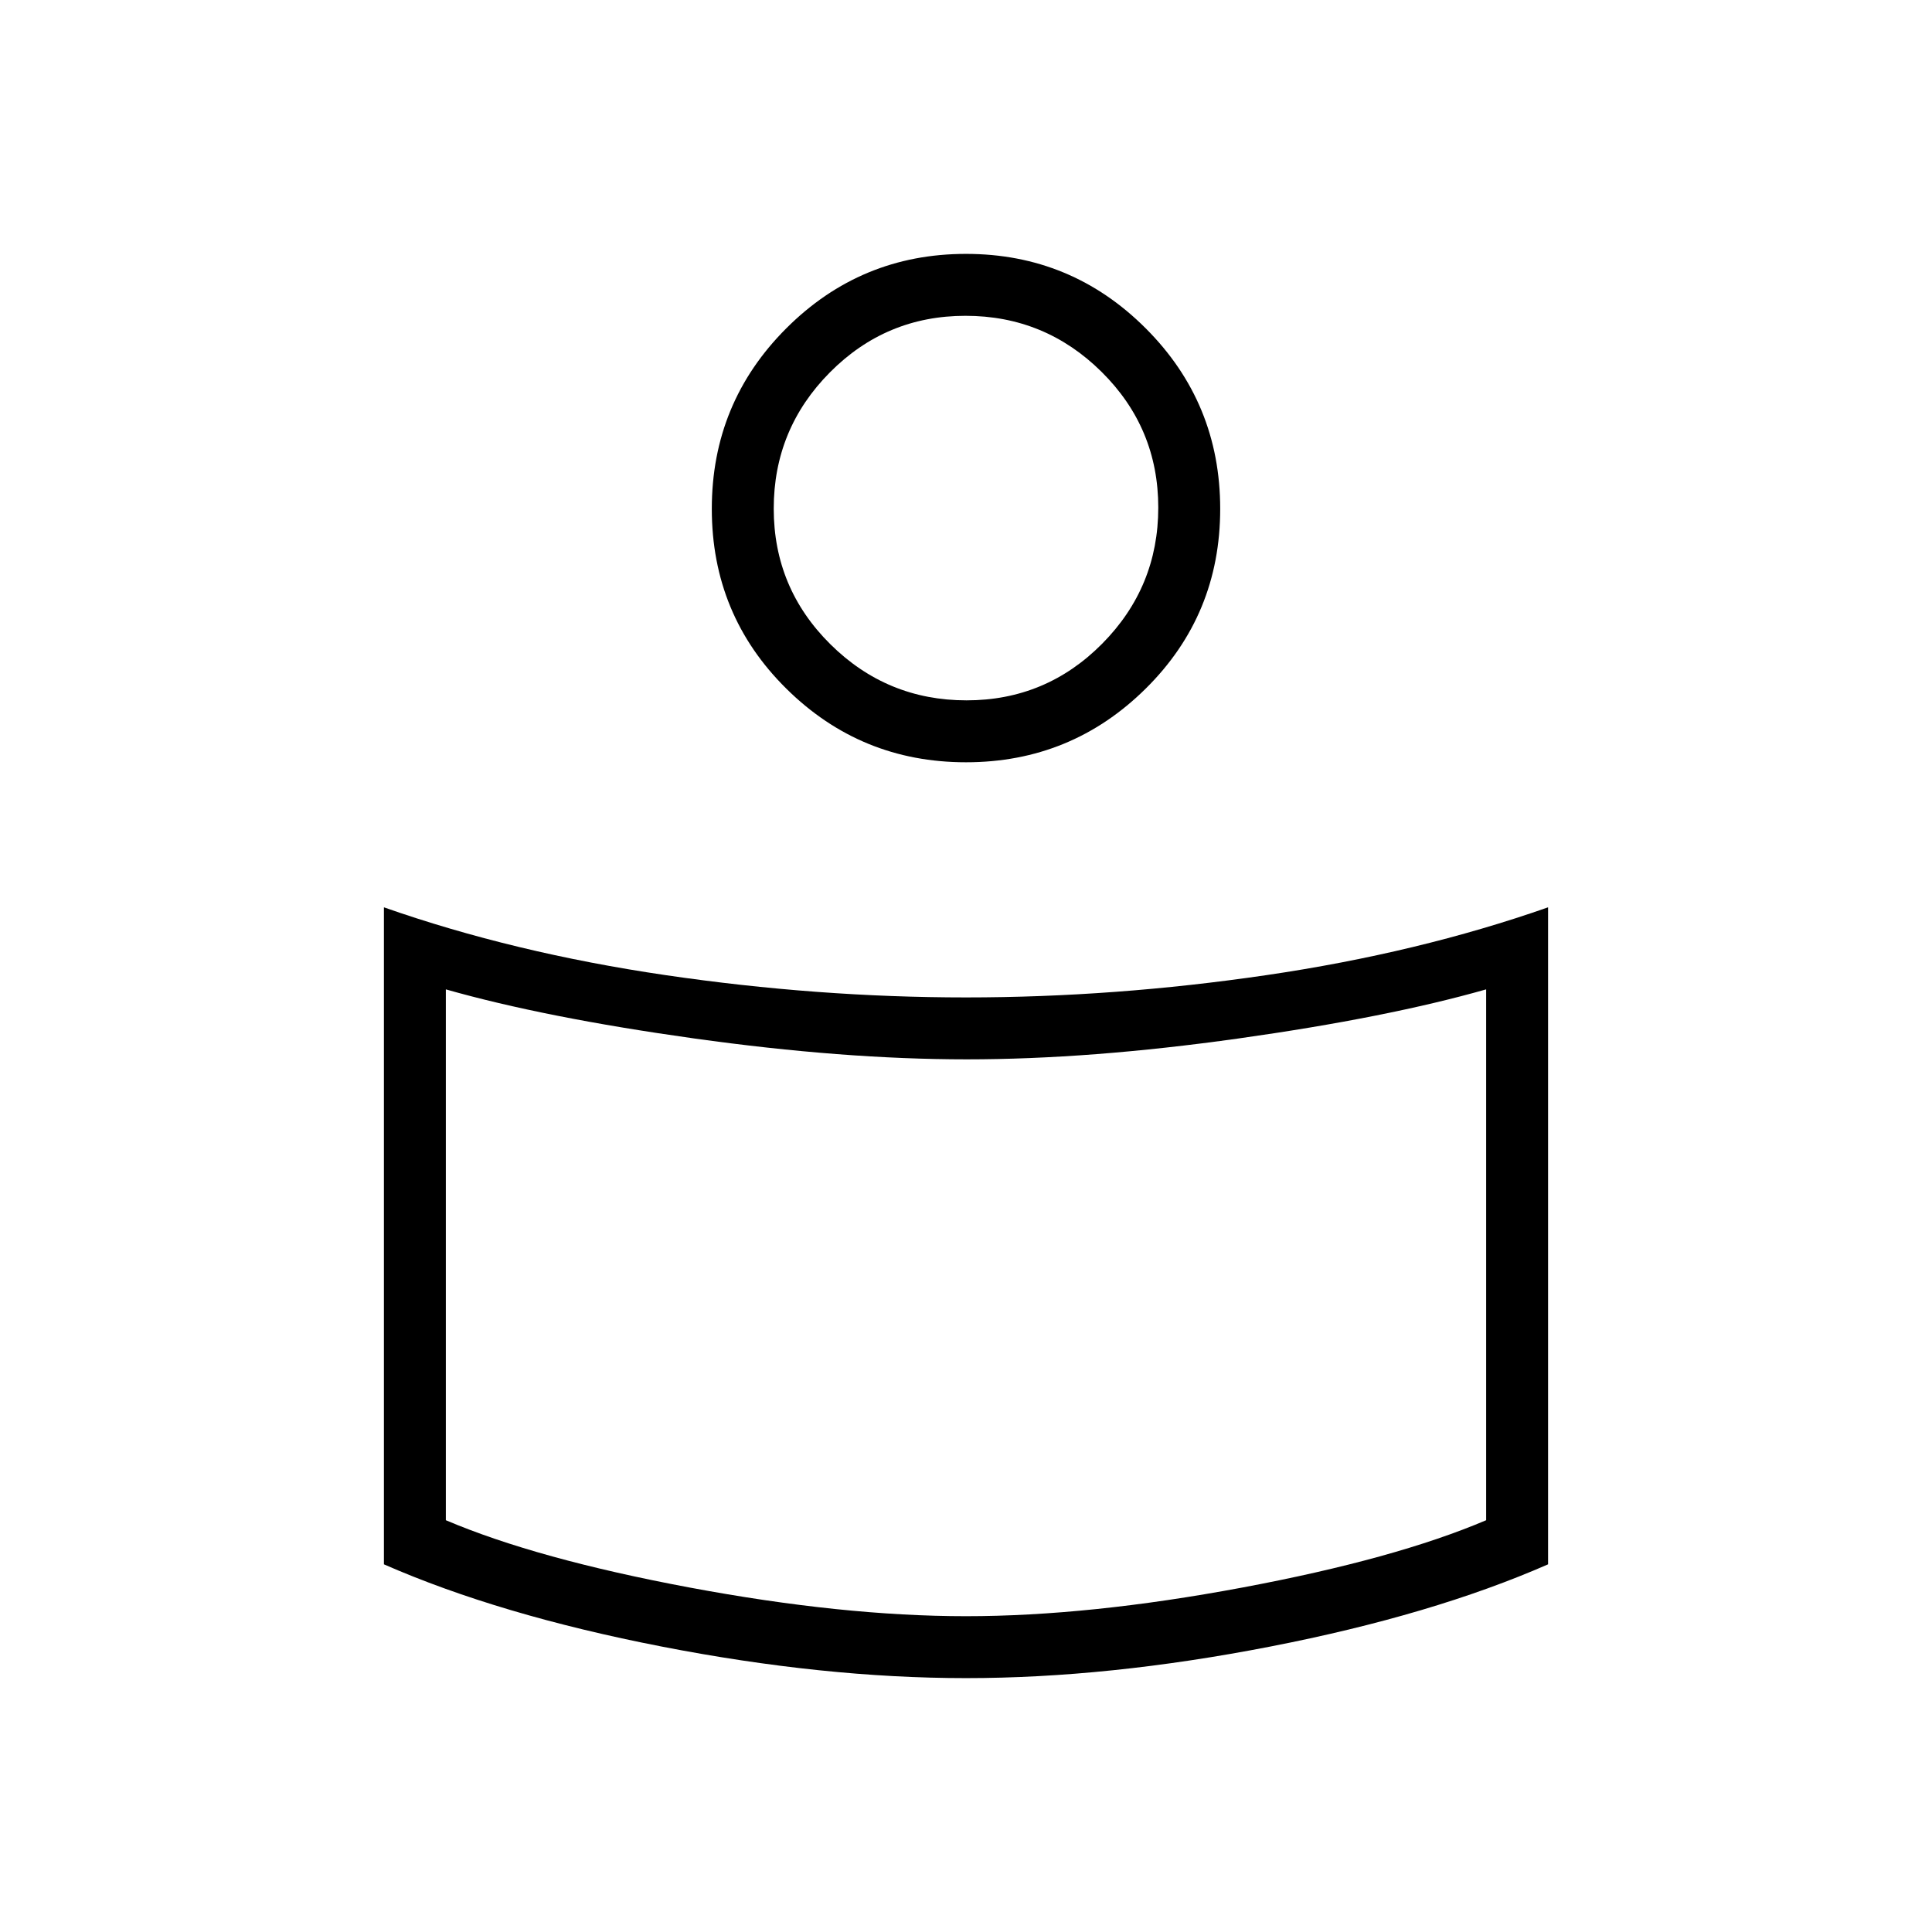 <svg xmlns="http://www.w3.org/2000/svg" height="48" viewBox="0 -960 960 960" width="48"><path d="M480-464.385q73.769 0 149.269-11.077t139.962-33.692v326.462q-57.385 25.154-137.962 40.846Q550.692-126.154 480-126.154q-70.692 0-151.269-15.692-80.577-15.692-137.962-40.846v-326.462q64.462 22.615 139.962 33.692 75.5 11.077 149.269 11.077Zm258.462 259.77v-263.77q-49.154 14-122.973 24.385-73.819 10.385-135.115 10.385-61.297 0-135.489-10.385-74.193-10.385-123.347-24.385v263.77q45.154 19.23 121.193 33.461Q418.769-156.923 480-156.923q61.231 0 137.269-14.231 76.039-14.231 121.193-33.461ZM480-833.846q52.308 0 89.308 37 37 37 37 89.692 0 52.692-37 89.308-37 36.615-89.308 36.615-52.308 0-89.308-36.615-37-36.616-37-89.308 0-52.692 37-89.692 37-37 89.308-37ZM480.255-612q39.514 0 67.399-28.139 27.884-28.14 27.884-67.654 0-39.515-28.139-67.399-28.139-27.885-67.654-27.885-39.514 0-67.399 28.139-27.884 28.139-27.884 67.654t28.139 67.399Q440.74-612 480.255-612ZM480-715.077Zm0 401.923Z"/></svg>